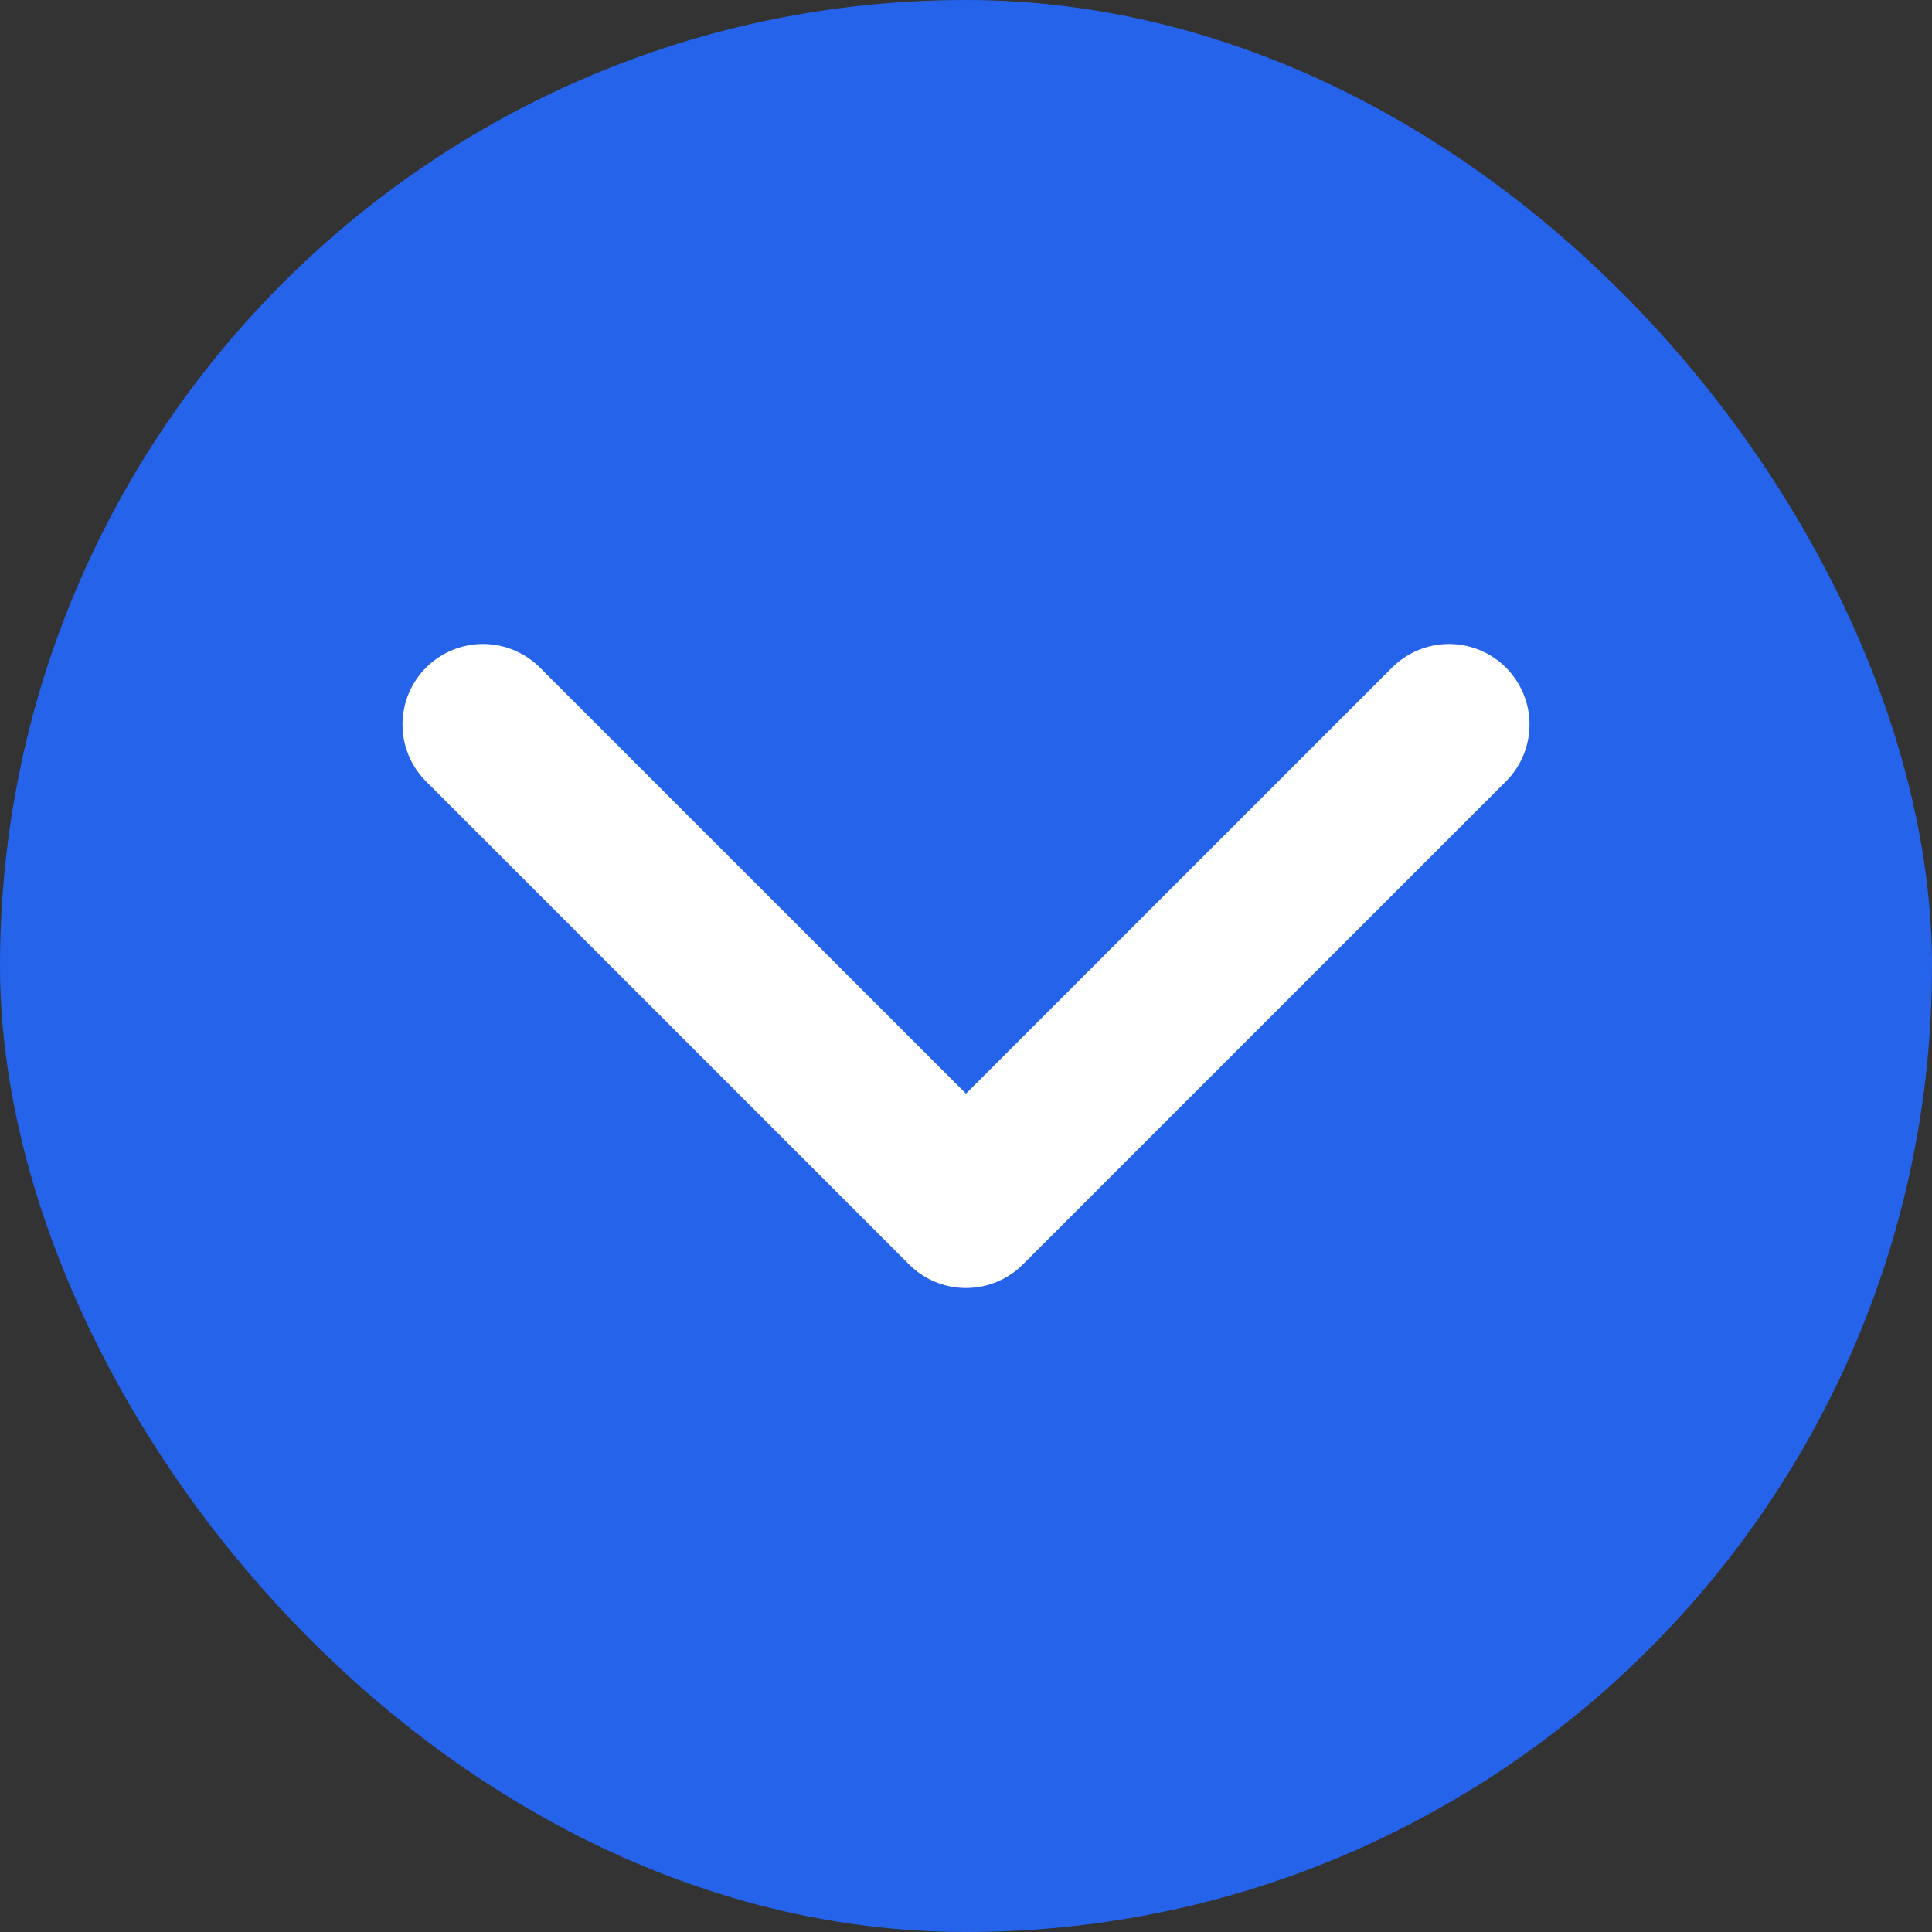 <?xml version="1.0" encoding="UTF-8"?>
<svg width="32" height="32" viewBox="0 0 24 24" fill="none" xmlns="http://www.w3.org/2000/svg">
  <rect x="0" y="0" width="24" height="24" fill="#333333" stroke="none"/>
  <rect width="24" height="24" rx="12" fill="#2563EB"/>
  <path d="M6 9L12 15L18 9" stroke="white" stroke-width="2" stroke-linecap="round" stroke-linejoin="round"/>
</svg>